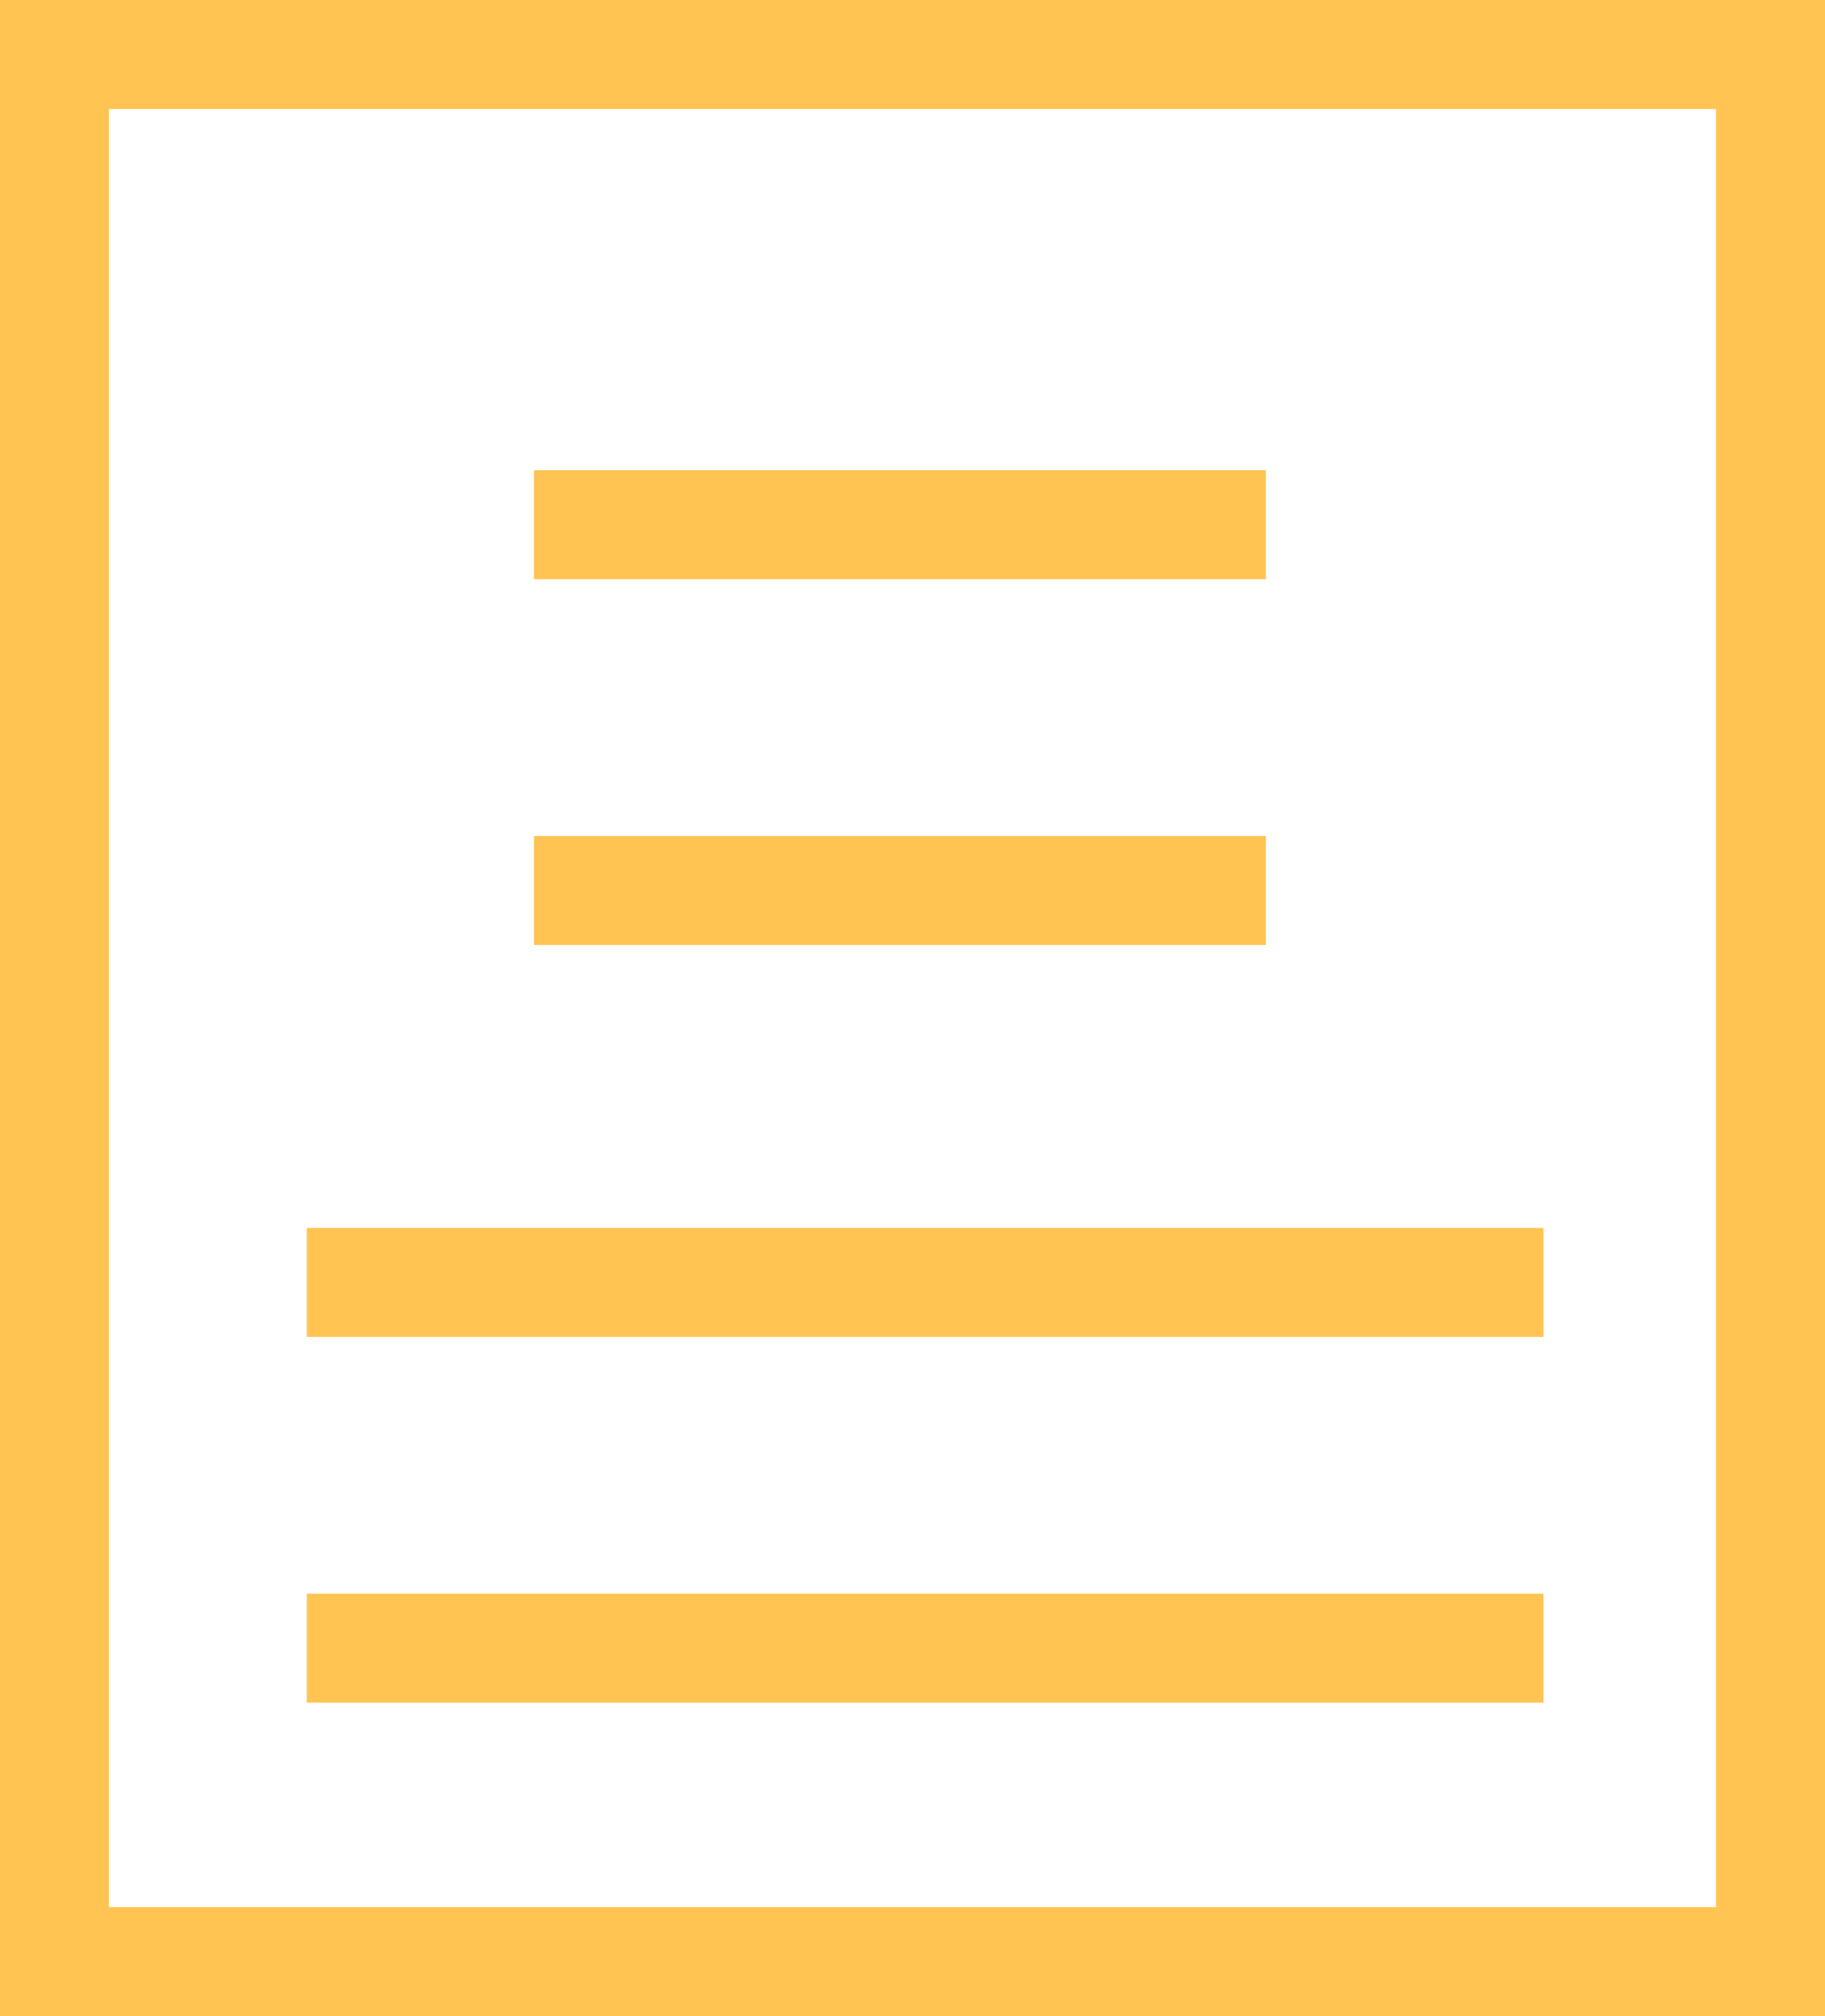 <svg width="67" height="74" viewBox="0 0 67 74" fill="none" xmlns="http://www.w3.org/2000/svg">
<path d="M19.603 19.26H46.471M19.603 32.685H46.471M11.265 47.069H34.426H56.662M11.265 60.493H56.662M2 2V72H65V2H2Z" stroke="#FFC451" stroke-width="4"/>
</svg>
